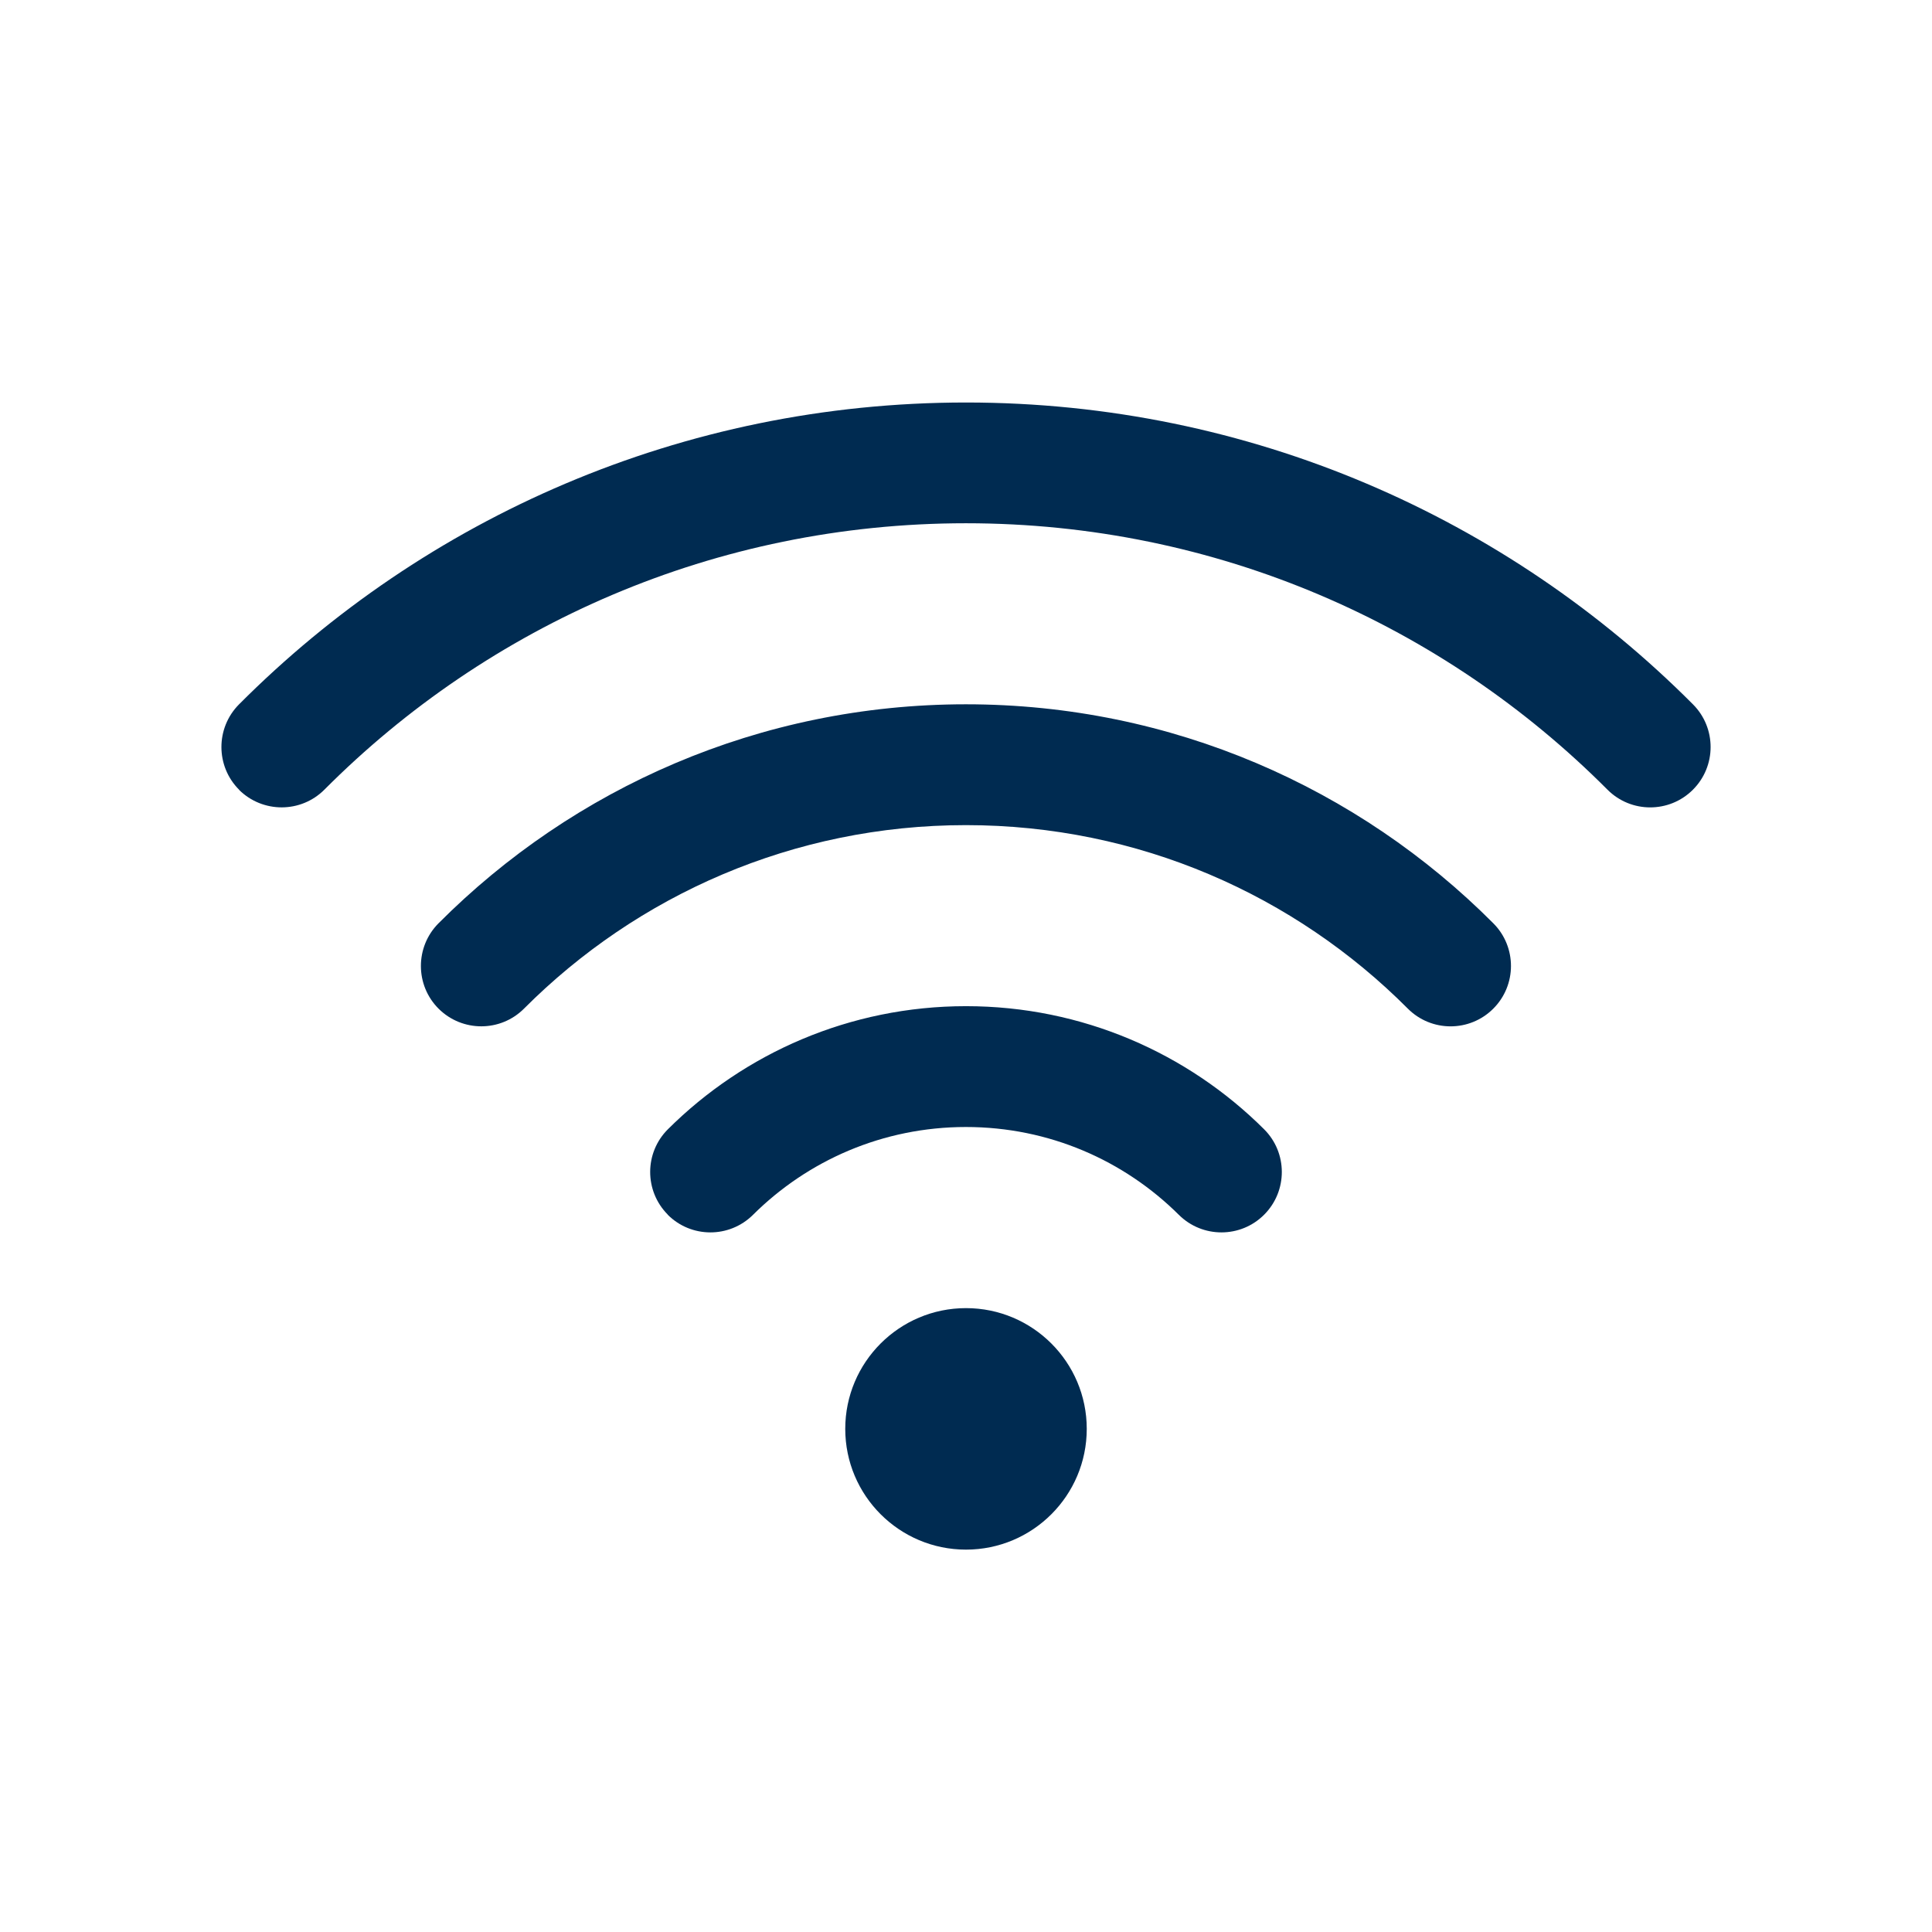 <svg width="24" height="24" viewBox="0 0 24 24" fill="none" xmlns="http://www.w3.org/2000/svg">
<path fill-rule="evenodd" clip-rule="evenodd" d="M2.971,9.811c-0.293,-0.292 -0.294,-0.767 -0.002,-1.061c2.308,-2.316 5.503,-3.75 9.031,-3.75c3.529,0 6.724,1.434 9.031,3.75c0.292,0.293 0.292,0.768 -0.002,1.061c-0.293,0.292 -0.768,0.292 -1.061,-0.002c-2.038,-2.045 -4.855,-3.309 -7.969,-3.309c-3.114,0 -5.931,1.264 -7.969,3.309c-0.292,0.293 -0.767,0.294 -1.061,0.002zM12,10.25c-2.145,0 -4.085,0.871 -5.49,2.279c-0.292,0.293 -0.767,0.294 -1.061,0.002c-0.293,-0.292 -0.294,-0.767 -0.002,-1.061c1.674,-1.68 3.992,-2.721 6.552,-2.721c2.56,0 4.878,1.041 6.552,2.721c0.292,0.293 0.292,0.768 -0.002,1.061c-0.293,0.292 -0.768,0.292 -1.061,-0.002c-1.404,-1.409 -3.344,-2.279 -5.49,-2.279zM8.295,15.088c-0.292,-0.294 -0.291,-0.769 0.003,-1.061c0.948,-0.943 2.258,-1.528 3.702,-1.528c1.444,0 2.754,0.584 3.702,1.528c0.294,0.292 0.295,0.767 0.003,1.061c-0.292,0.294 -0.767,0.295 -1.061,0.003c-0.679,-0.675 -1.612,-1.091 -2.645,-1.091c-1.032,0 -1.966,0.416 -2.645,1.091c-0.294,0.292 -0.769,0.291 -1.061,-0.003zM13.5,17.75c0,0.828 -0.672,1.5 -1.5,1.5c-0.828,0 -1.5,-0.672 -1.5,-1.5c0,-0.828 0.672,-1.5 1.5,-1.5c0.828,0 1.5,0.672 1.5,1.5z" fill="#002B51"/>
</svg>

